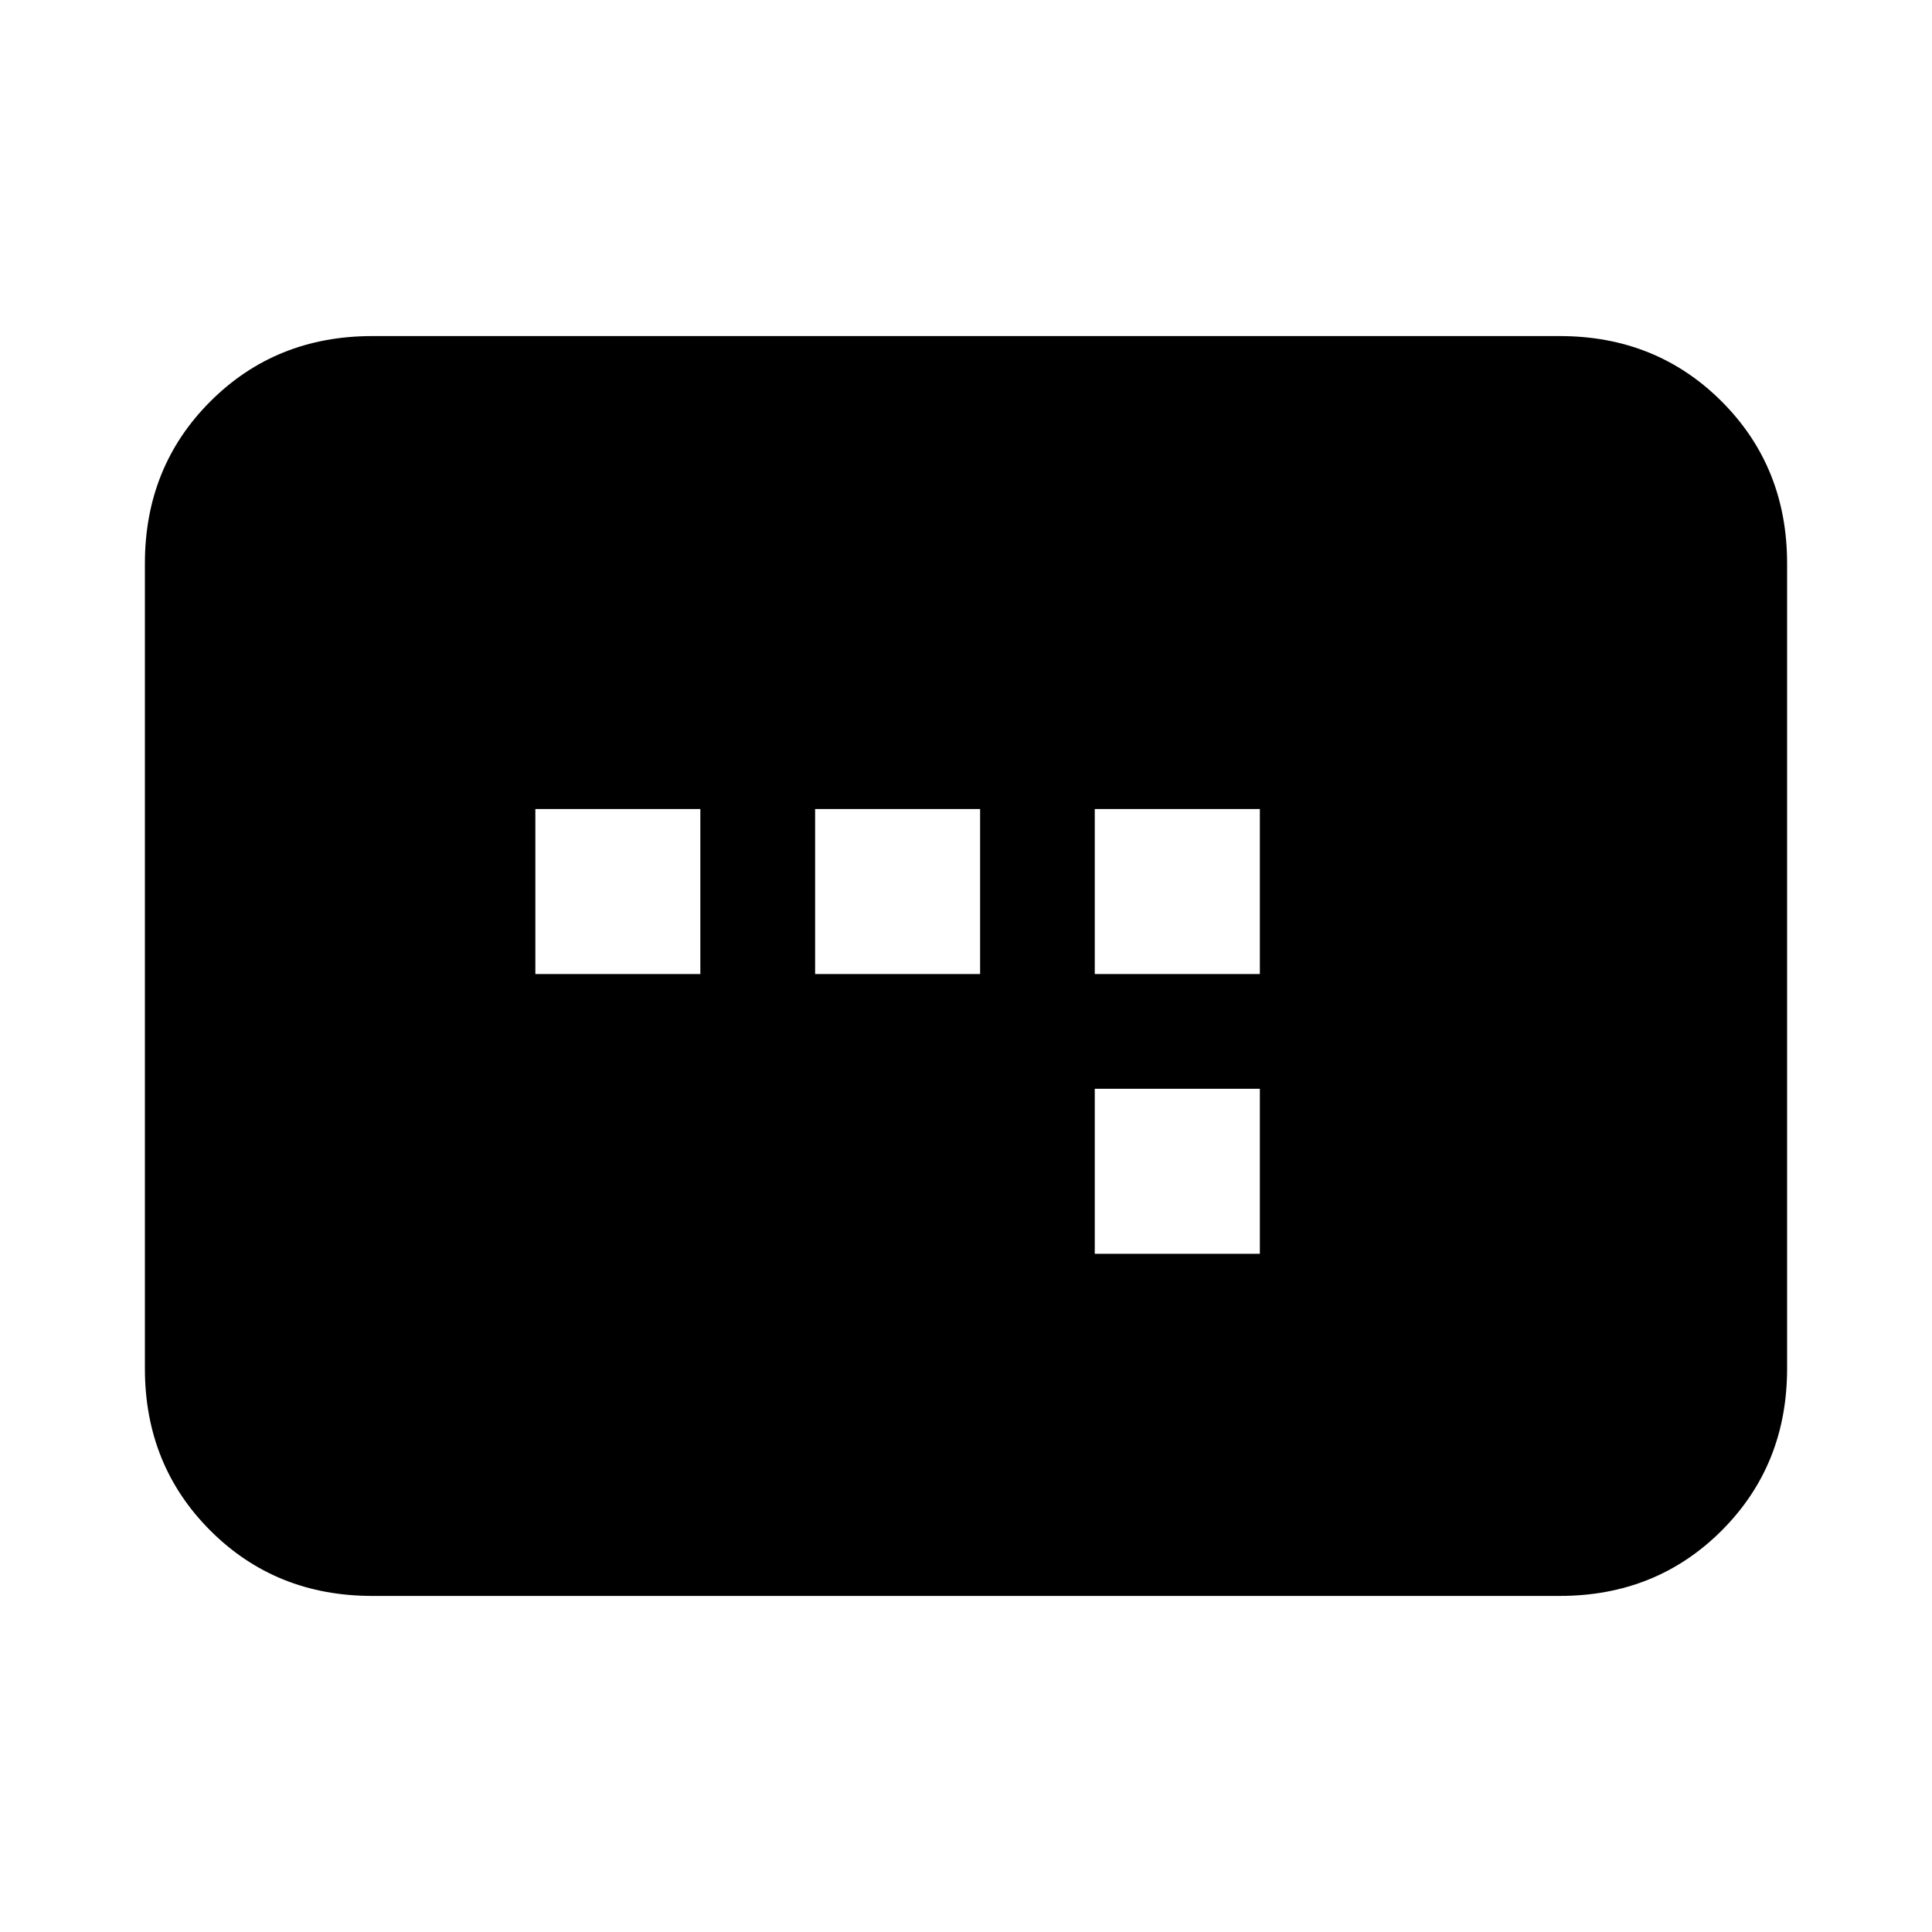 <svg xmlns="http://www.w3.org/2000/svg" height="20" width="20"><path d="M5.542 10.083H7.25V8.375H5.542Zm2.896 0h1.708V8.375H8.438Zm2.895 2.896h1.709v-1.708h-1.709Zm0-2.896h1.709V8.375h-1.709Zm-7.479 6.438q-1 0-1.677-.677T1.5 14.167V5.833q0-1 .677-1.677t1.677-.677h12.292q1 0 1.677.677t.677 1.677v8.334q0 1-.677 1.677t-1.677.677Z"/></svg>
